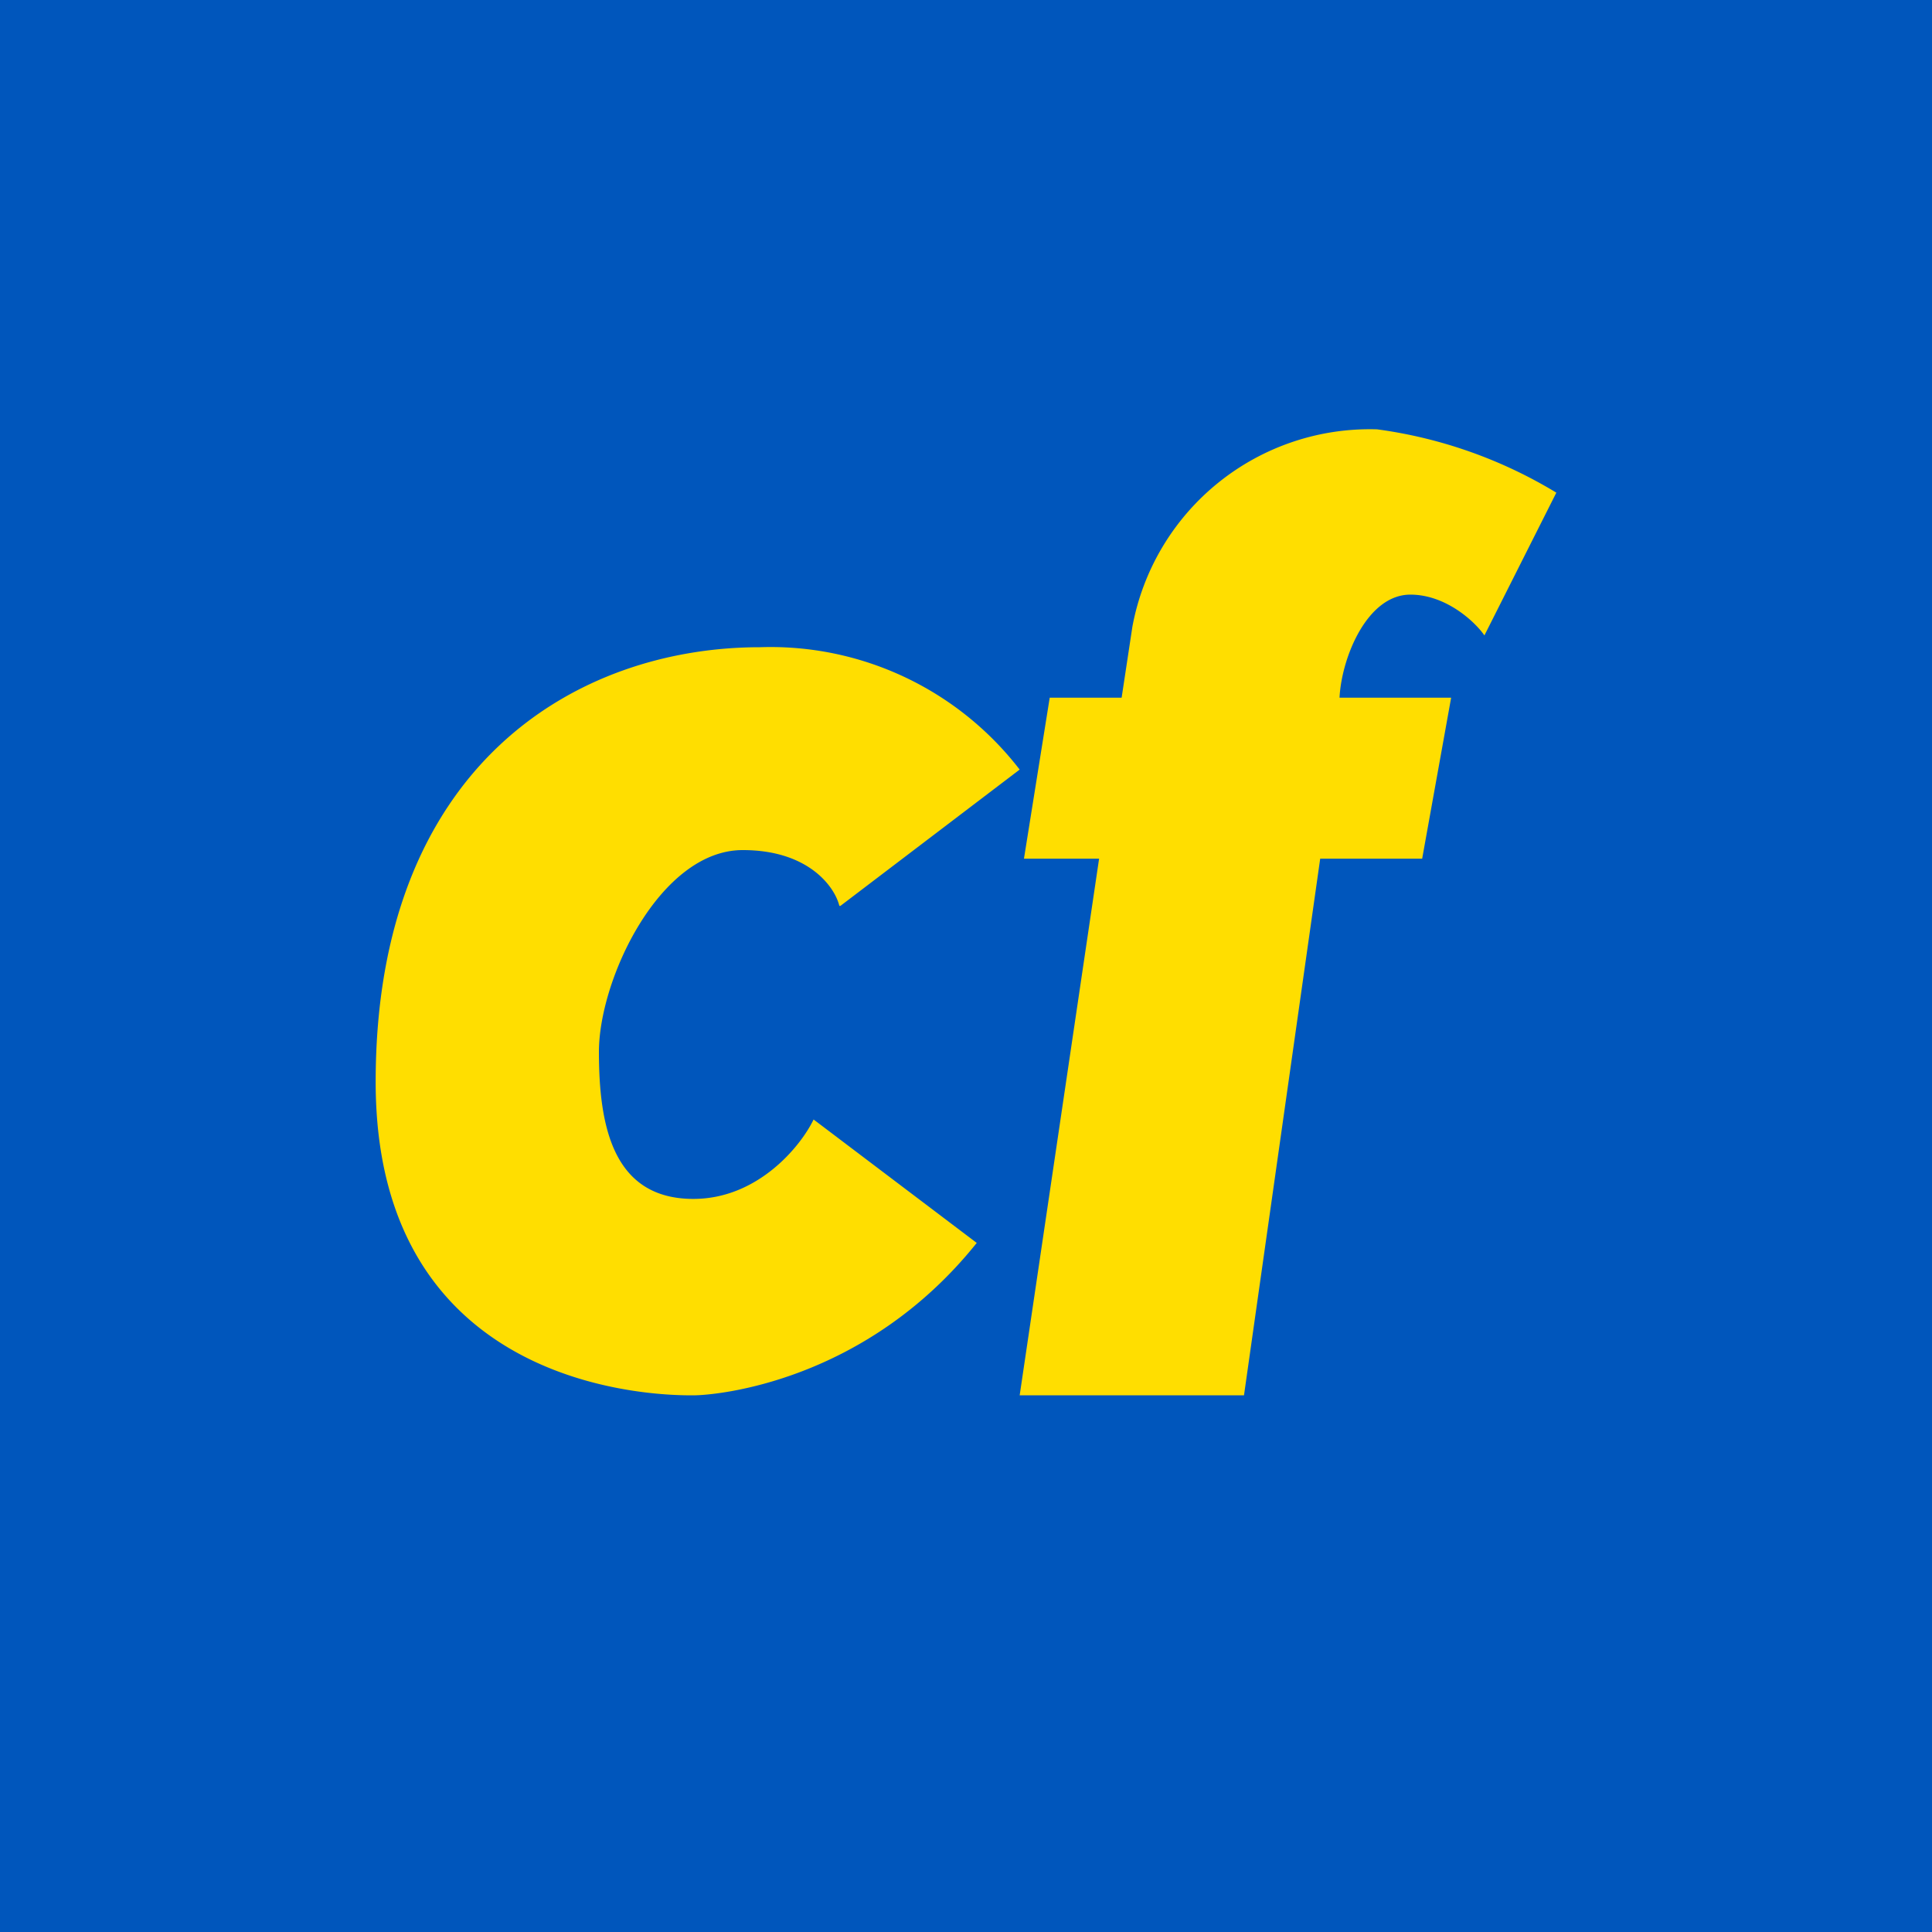 <!-- by TradingView --><svg width="18" height="18" viewBox="0 0 18 18" xmlns="http://www.w3.org/2000/svg"><path fill="#0056BC" d="M0 0h18v18H0z"/><path d="m10.55 5.84-.1.66h-.67L9.54 8h.7l-.74 5h2.09l.71-5h.95l.27-1.5h-1.04c.02-.38.26-.96.66-.96.33 0 .6.25.69.38l.67-1.33A4.33 4.33 0 0 0 12.83 4a2.25 2.25 0 0 0-2.28 1.84Zm-2.72 2.6L9.5 7.17a2.93 2.93 0 0 0-2.42-1.14c-1.7 0-3.58 1.09-3.58 4.05C3.5 13 6.19 13 6.45 13h.01c.21 0 1.6-.12 2.64-1.42l-1.52-1.15c-.12.25-.52.74-1.12.74-.75 0-.88-.68-.88-1.37 0-.68.57-1.88 1.34-1.88.62 0 .86.35.9.52Z" fill="#FFDE00"/></svg>